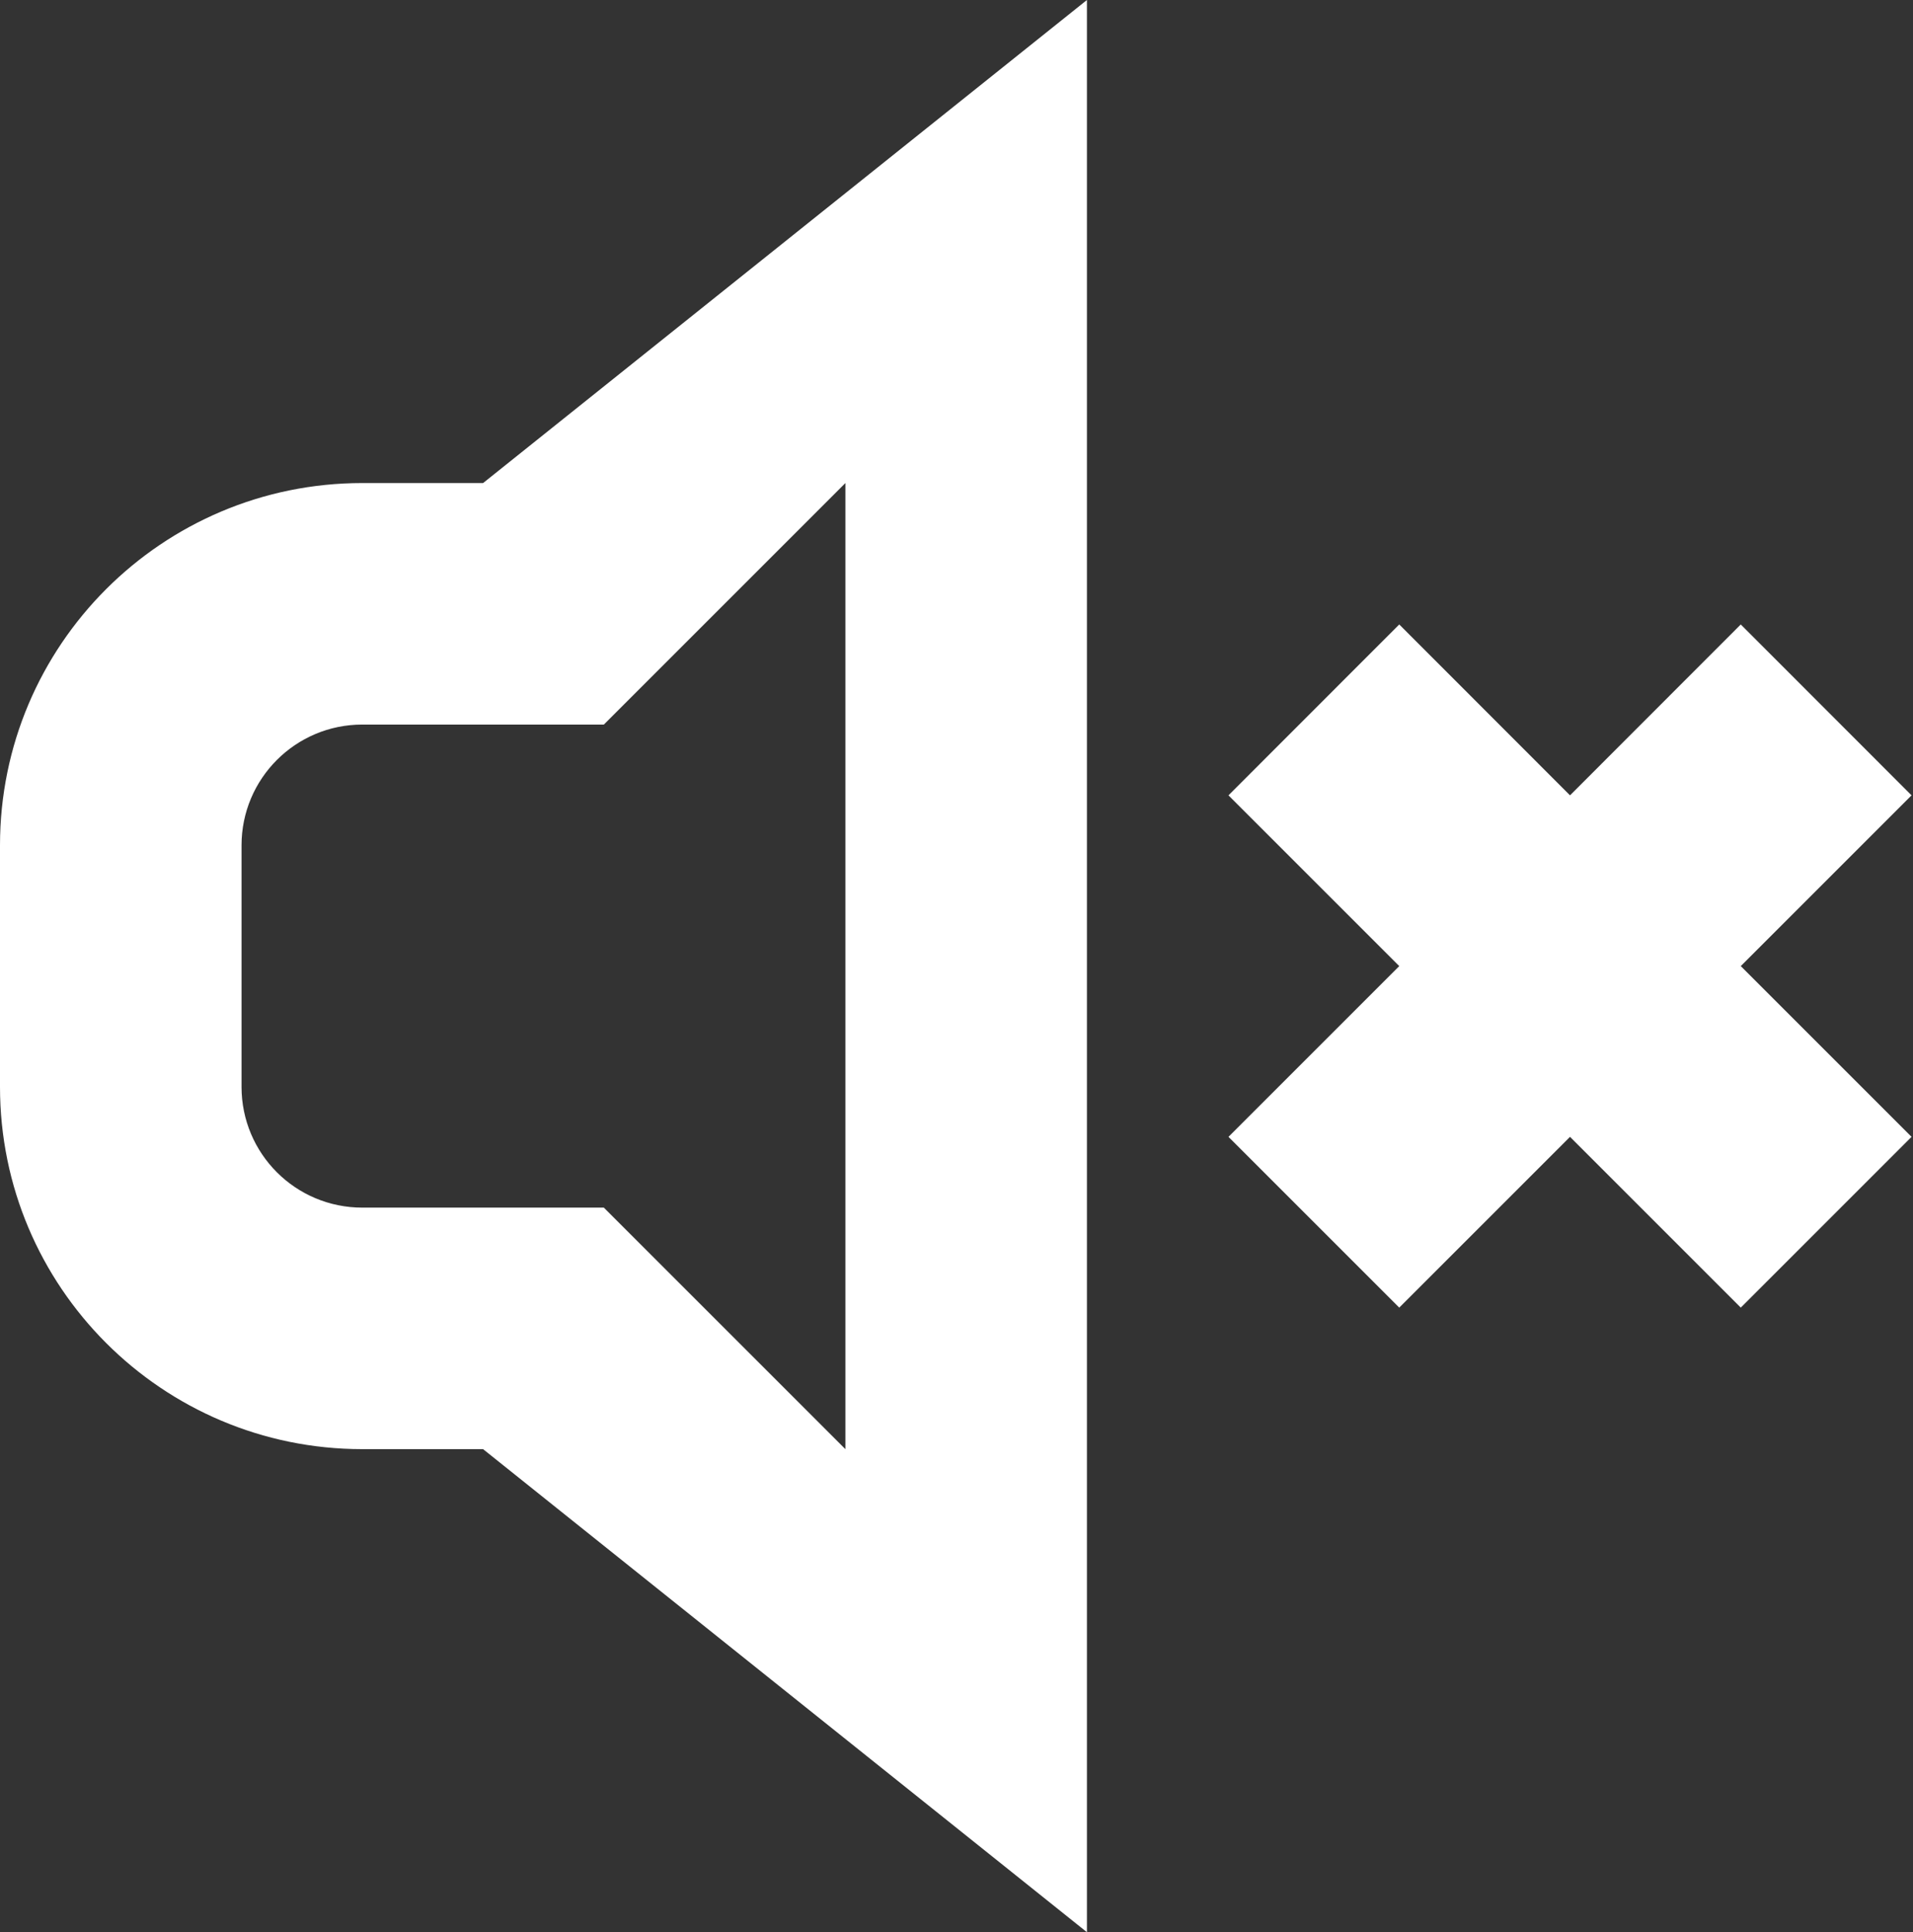 <?xml version="1.0" encoding="UTF-8"?>
<svg width="99px" height="100px" viewBox="0 0 99 100" version="1.1" xmlns="http://www.w3.org/2000/svg" xmlns:xlink="http://www.w3.org/1999/xlink">
    <rect x="0" y="0" width="99" height="100" fill="#333333" stroke="none"/>
    <!-- Generator: Sketch 43.2 (39069) - http://www.bohemiancoding.com/sketch -->
    <title>audio-mute</title>
    <desc>Created with Sketch.</desc>
    <defs></defs>
    <g id="Page-1" stroke="none" stroke-width="1" fill="none" fill-rule="evenodd">
        <g id="single-photo-view-copy-2" transform="translate(-701, -288)" fill-rule="nonzero" fill="#FFFFFF">
            <path d="M799.925,346.837 L791.087,355.675 L782.25,346.837 L773.413,355.675 L764.575,346.837 L773.413,338 L764.575,329.163 L773.413,320.319 L782.25,329.163 L791.087,320.319 L799.925,329.163 L791.087,338 L799.925,346.837 Z M719.75,363 C709.394,363 701,354.6 701,344.25 L701,331.75 C701,321.394 709.394,313 719.75,313 L726,313 L757.25,288 L757.25,388 L726,363 L719.75,363 Z M744.75,363 L744.75,344.25 L744.75,331.75 L744.75,313 L732.25,325.5 L719.75,325.5 C716.294,325.5 713.5,328.3 713.5,331.75 L713.5,344.25 C713.5,347.706 716.294,350.5 719.75,350.5 L732.25,350.5 L744.75,363 Z" id="audio-mute"></path>
        </g>
    </g>
</svg>